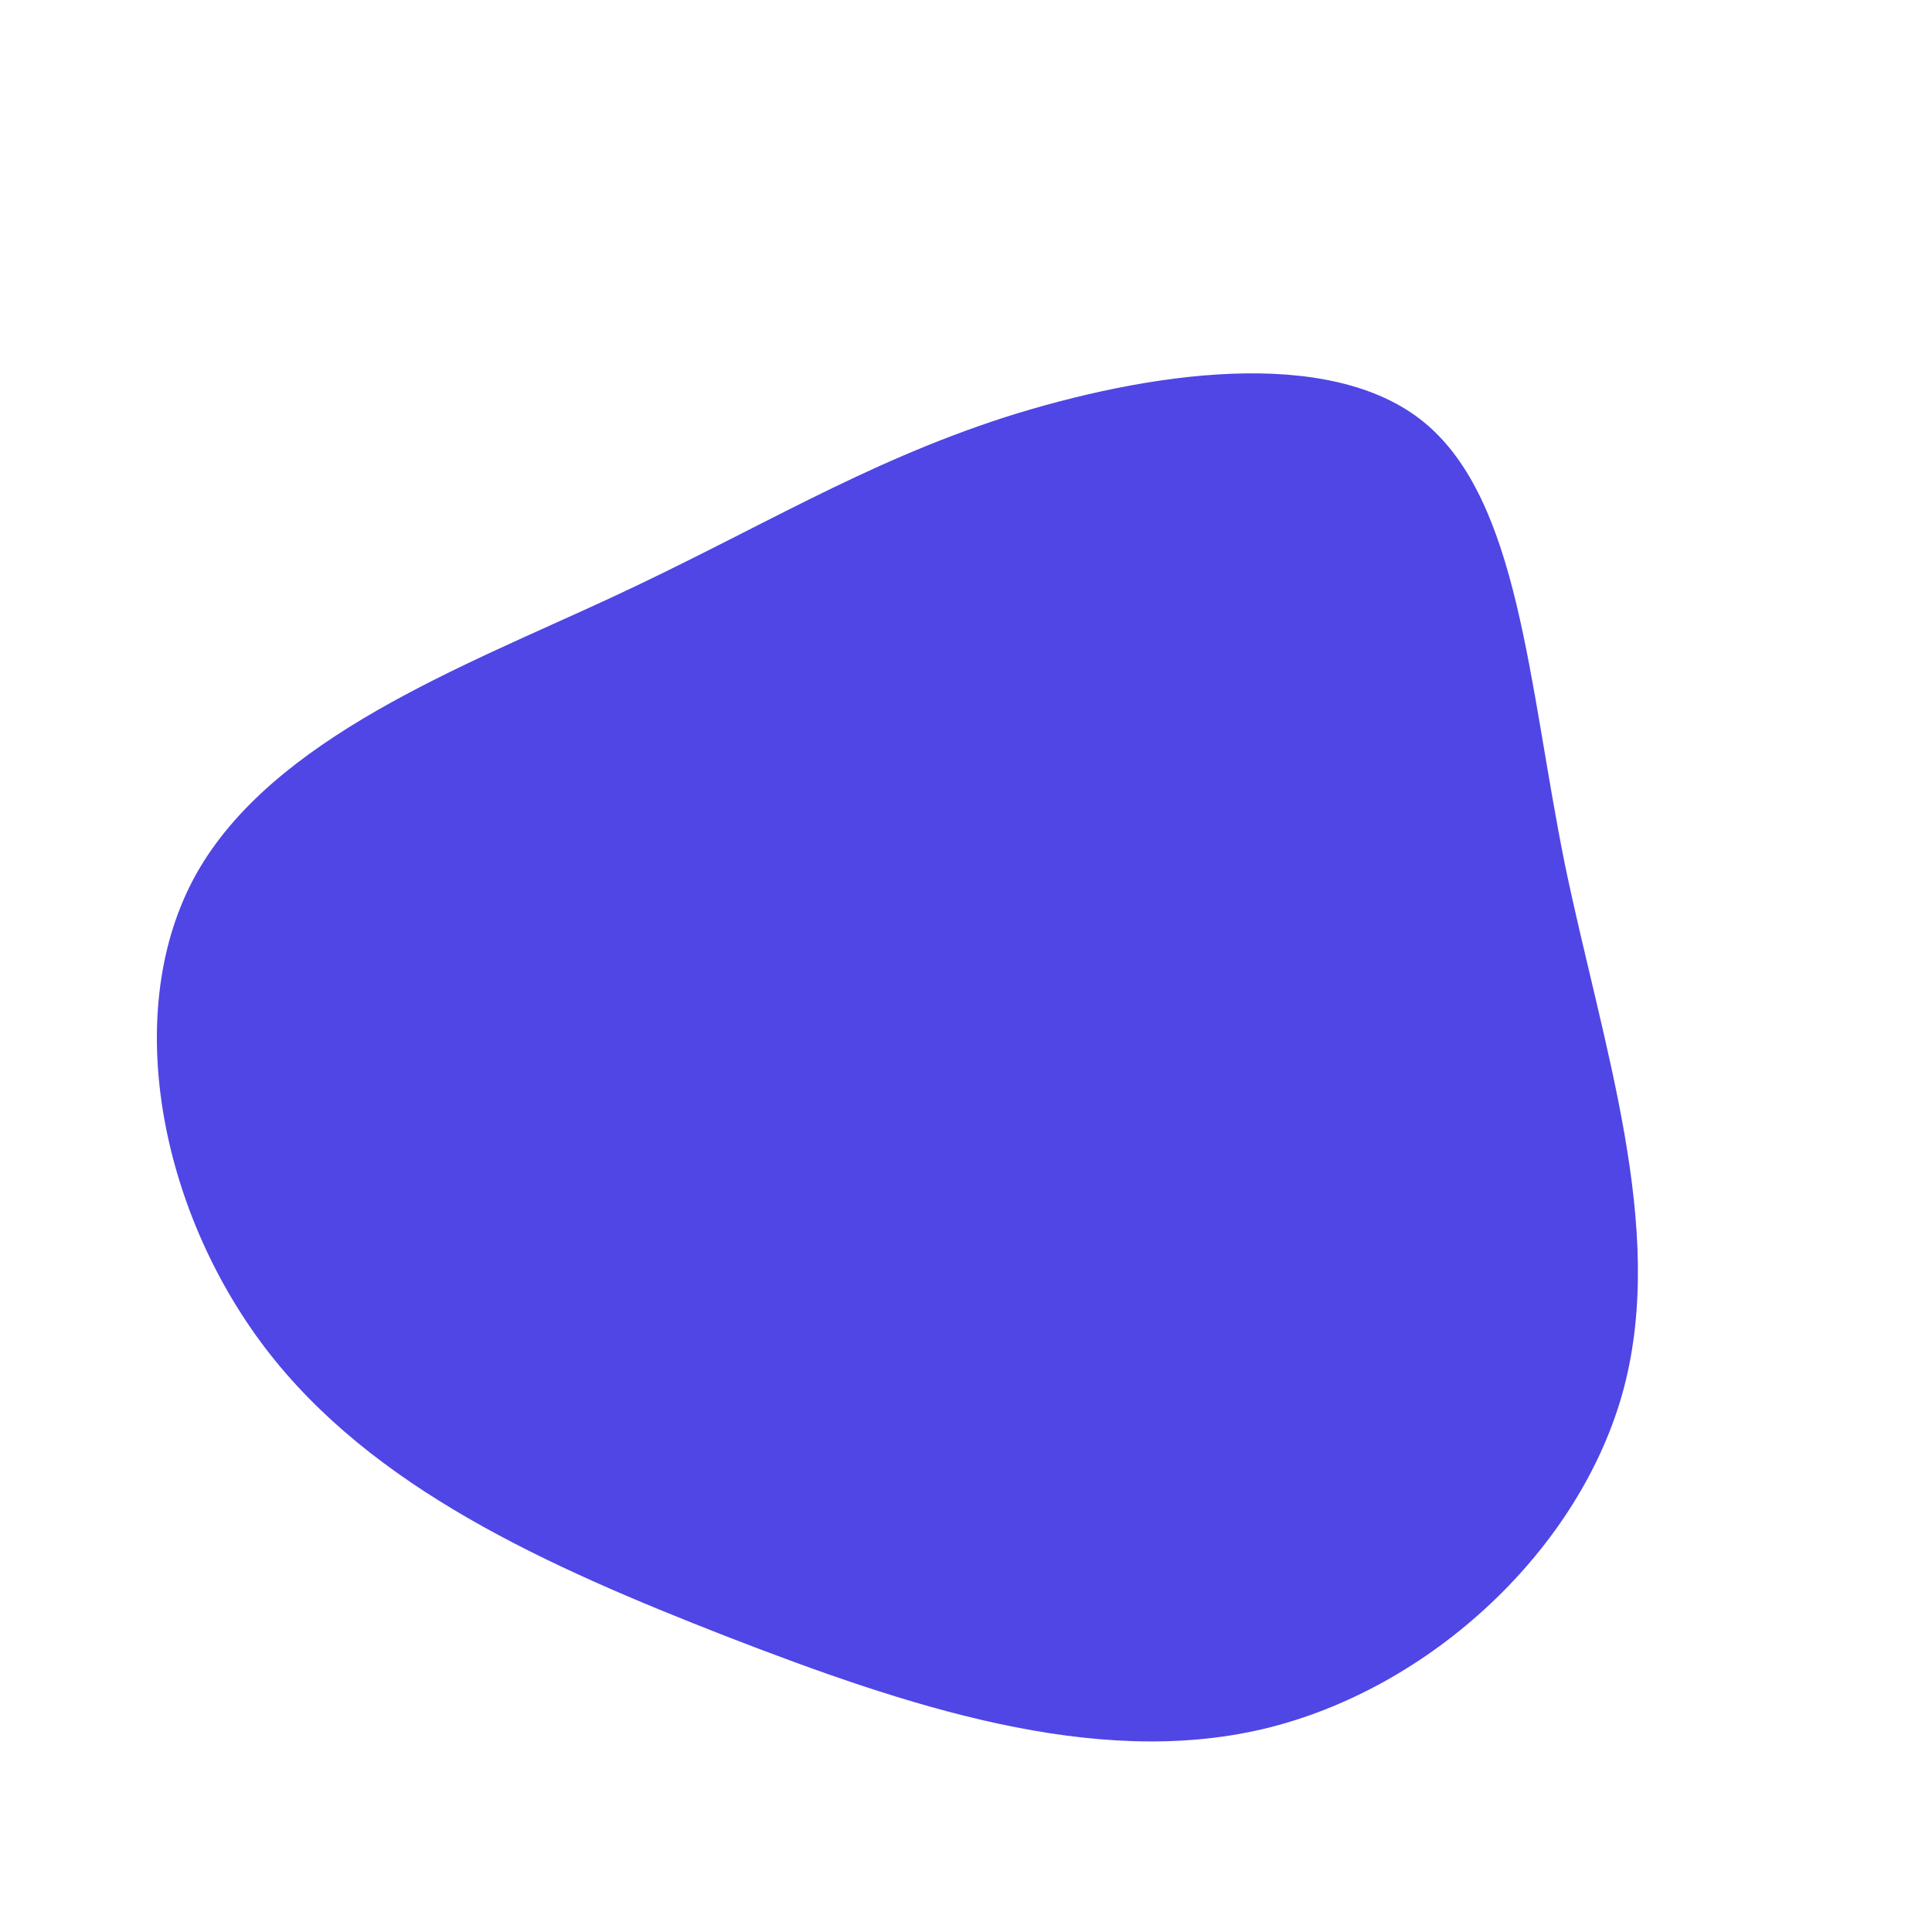 <?xml version="1.0" standalone="no"?>
<svg viewBox="0 0 200 200" xmlns="http://www.w3.org/2000/svg">
  <path fill="#4F46E5" d="M47.4,-56.3C57.3,-48.2,58.2,-29.3,62,-10.5C65.9,8.3,72.5,27,68.1,43.7C63.7,60.3,48.1,74.9,30.7,79C13.2,83.1,-6.2,76.6,-24.8,69.4C-43.5,62.1,-61.5,54,-72.5,39.6C-83.5,25.2,-87.5,4.5,-79.7,-9.5C-71.8,-23.6,-52.1,-31,-36.8,-38.1C-21.5,-45.2,-10.8,-52,4,-56.8C18.8,-61.5,37.6,-64.3,47.4,-56.3Z" transform="translate(100 100)" />
</svg>
